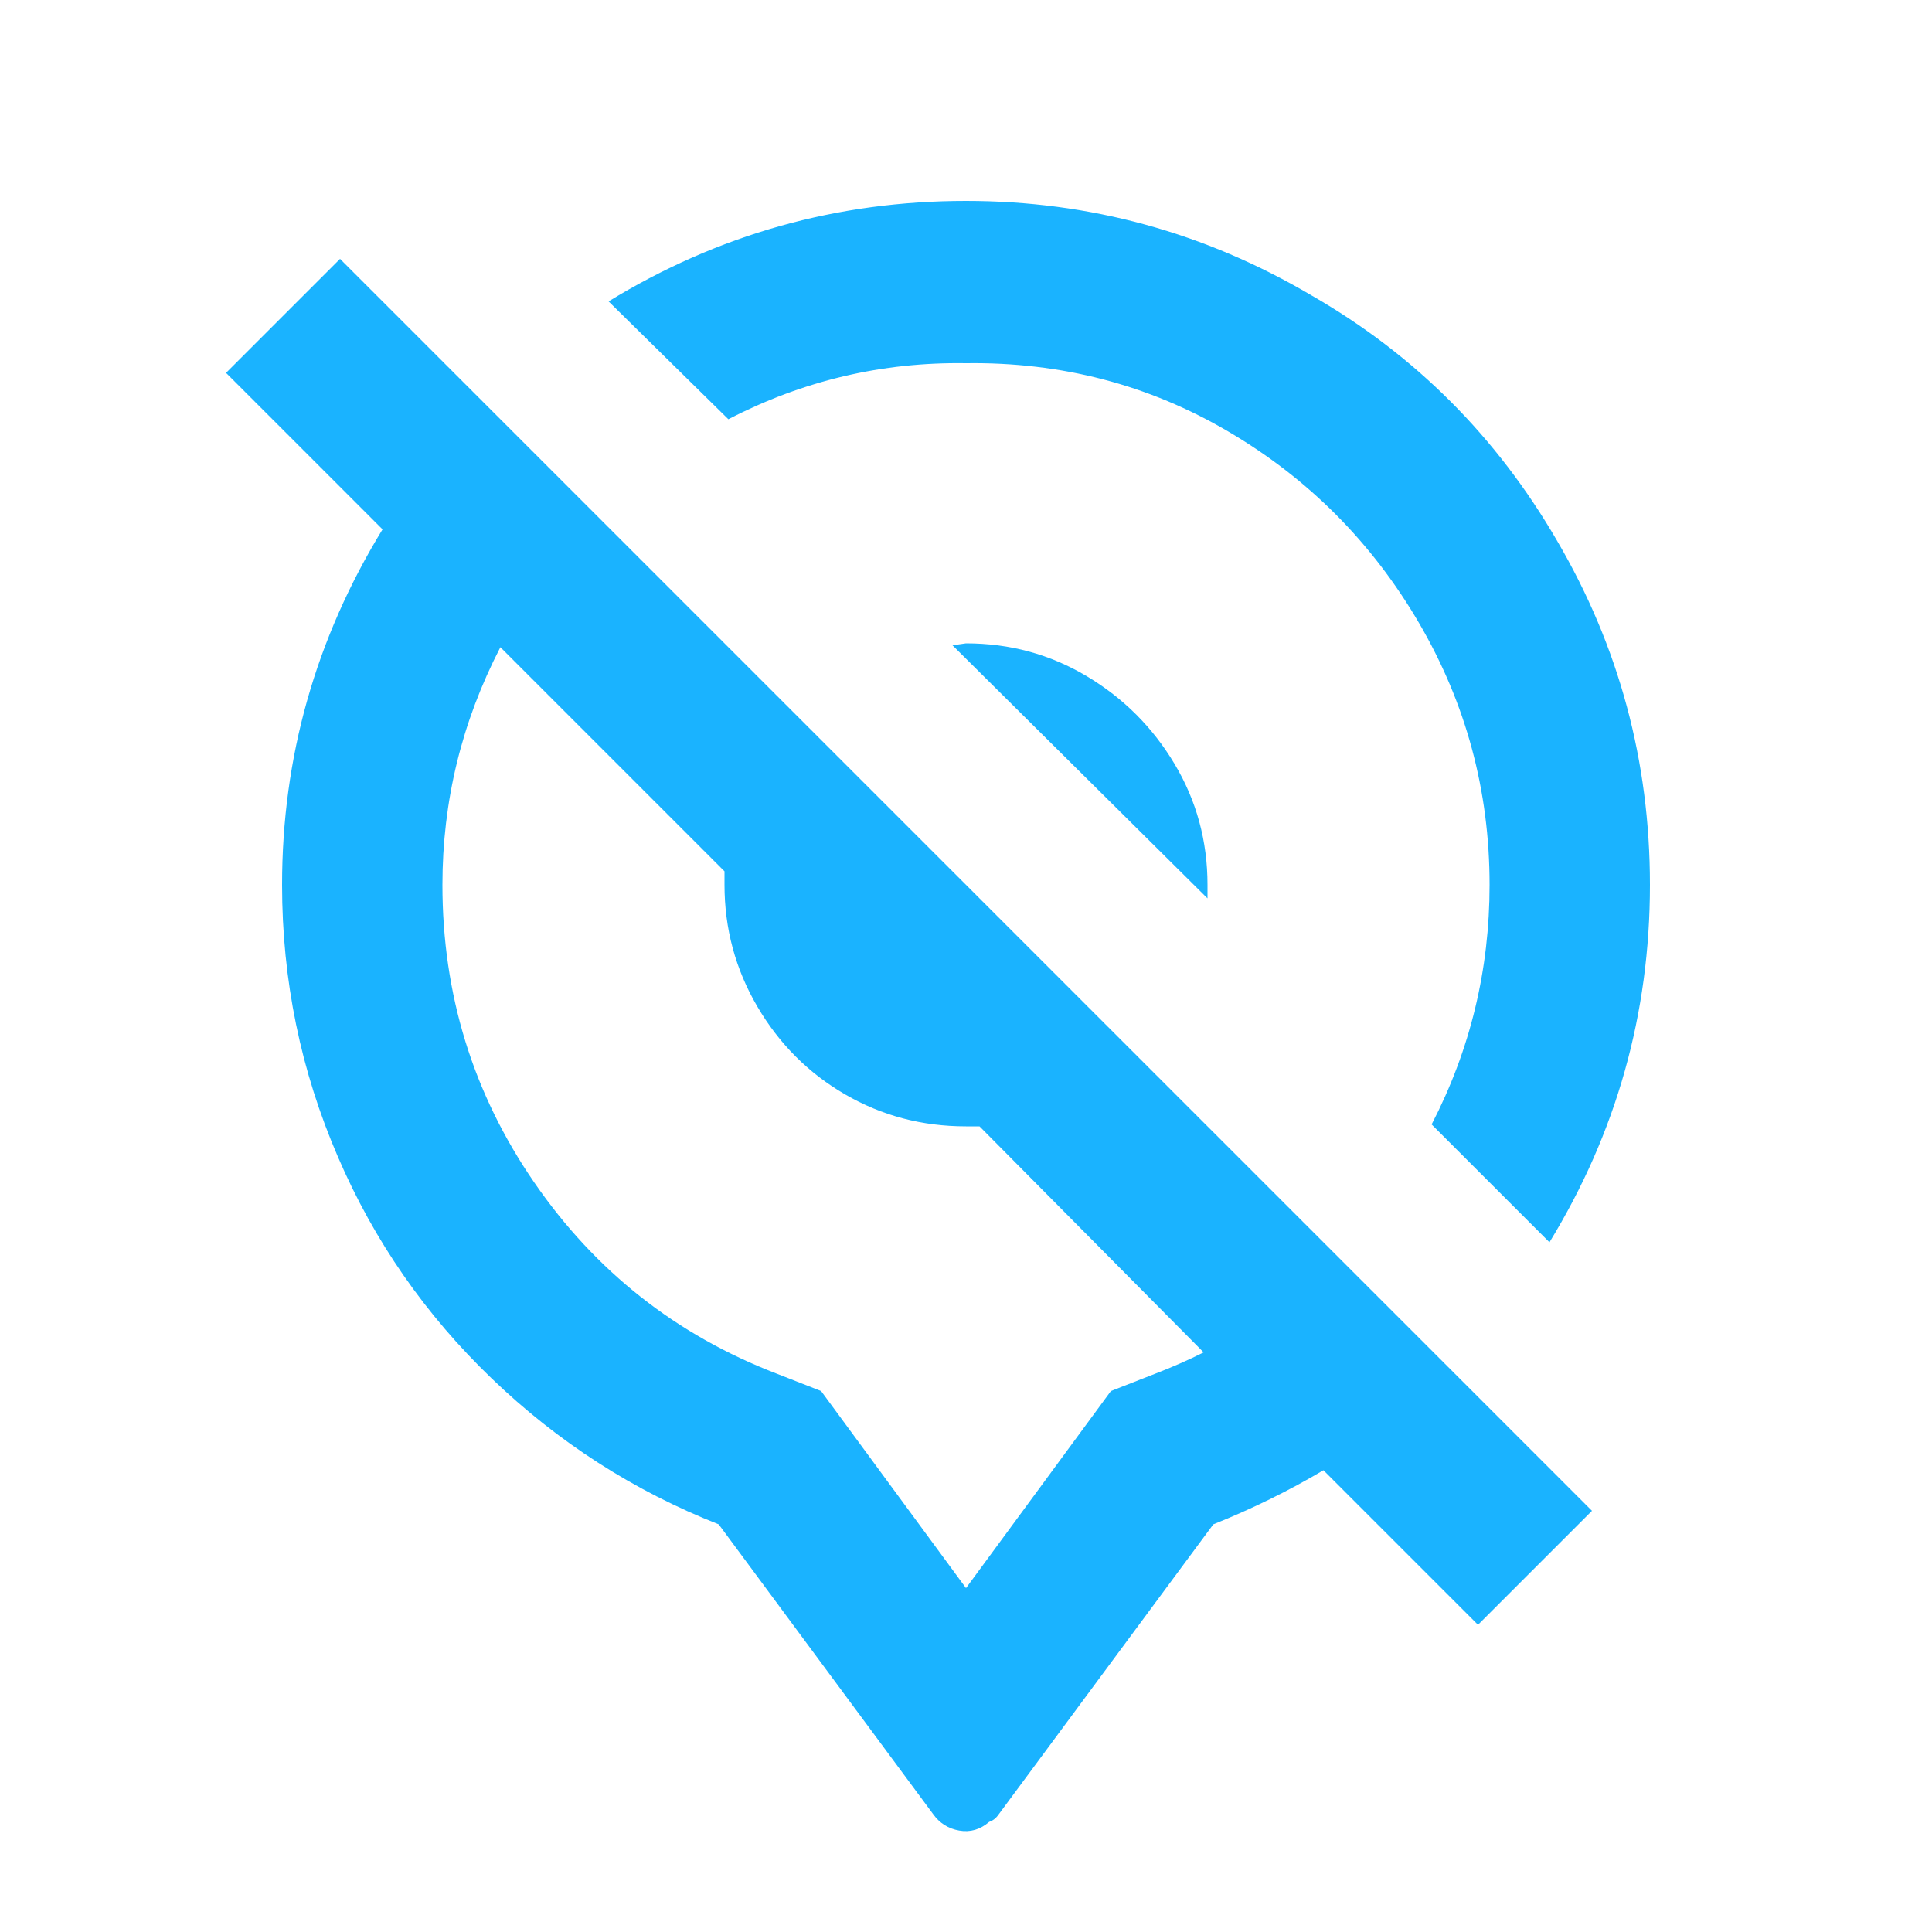 <svg xmlns="http://www.w3.org/2000/svg" viewBox="0 0 1000 1000" fill="#1ab3ff">
  <g transform="scale(1, -1) translate(0, -1000)">
  <path d="M176 866l648 -648l-59 -59l-80 80q-27 -16 -57 -28l-111 -150q-2 -3 -5 -4q-7 -6 -15.5 -4.5t-13.5 8.5l-111 150q-66 26 -117.5 75.5t-79.5 114.5q-29 67 -29 141q0 99 52 184l-81 81zM229 542q0 -85 47.5 -154t125.5 -99l23 -9l75 -102l75 102l23 9q13 5 25 11
l-116 117h-7q-34 0 -62.5 16.5t-45.5 45.5t-17 63v7l-116 116q-30 -58 -30 -123zM500 896q96 0 179 -49q80 -46 127 -127q48 -82 48 -178q0 -100 -52 -185l-61 61q30 58 30 124q0 73 -36.5 135.5t-98.5 99t-136 35.5q-65 1 -123 -29l-62 61q85 52 185 52zM500 667
q34 0 62.5 -17t45.5 -45.5t17 -62.5v-7l-132 131z"/>
    </g>
</svg>